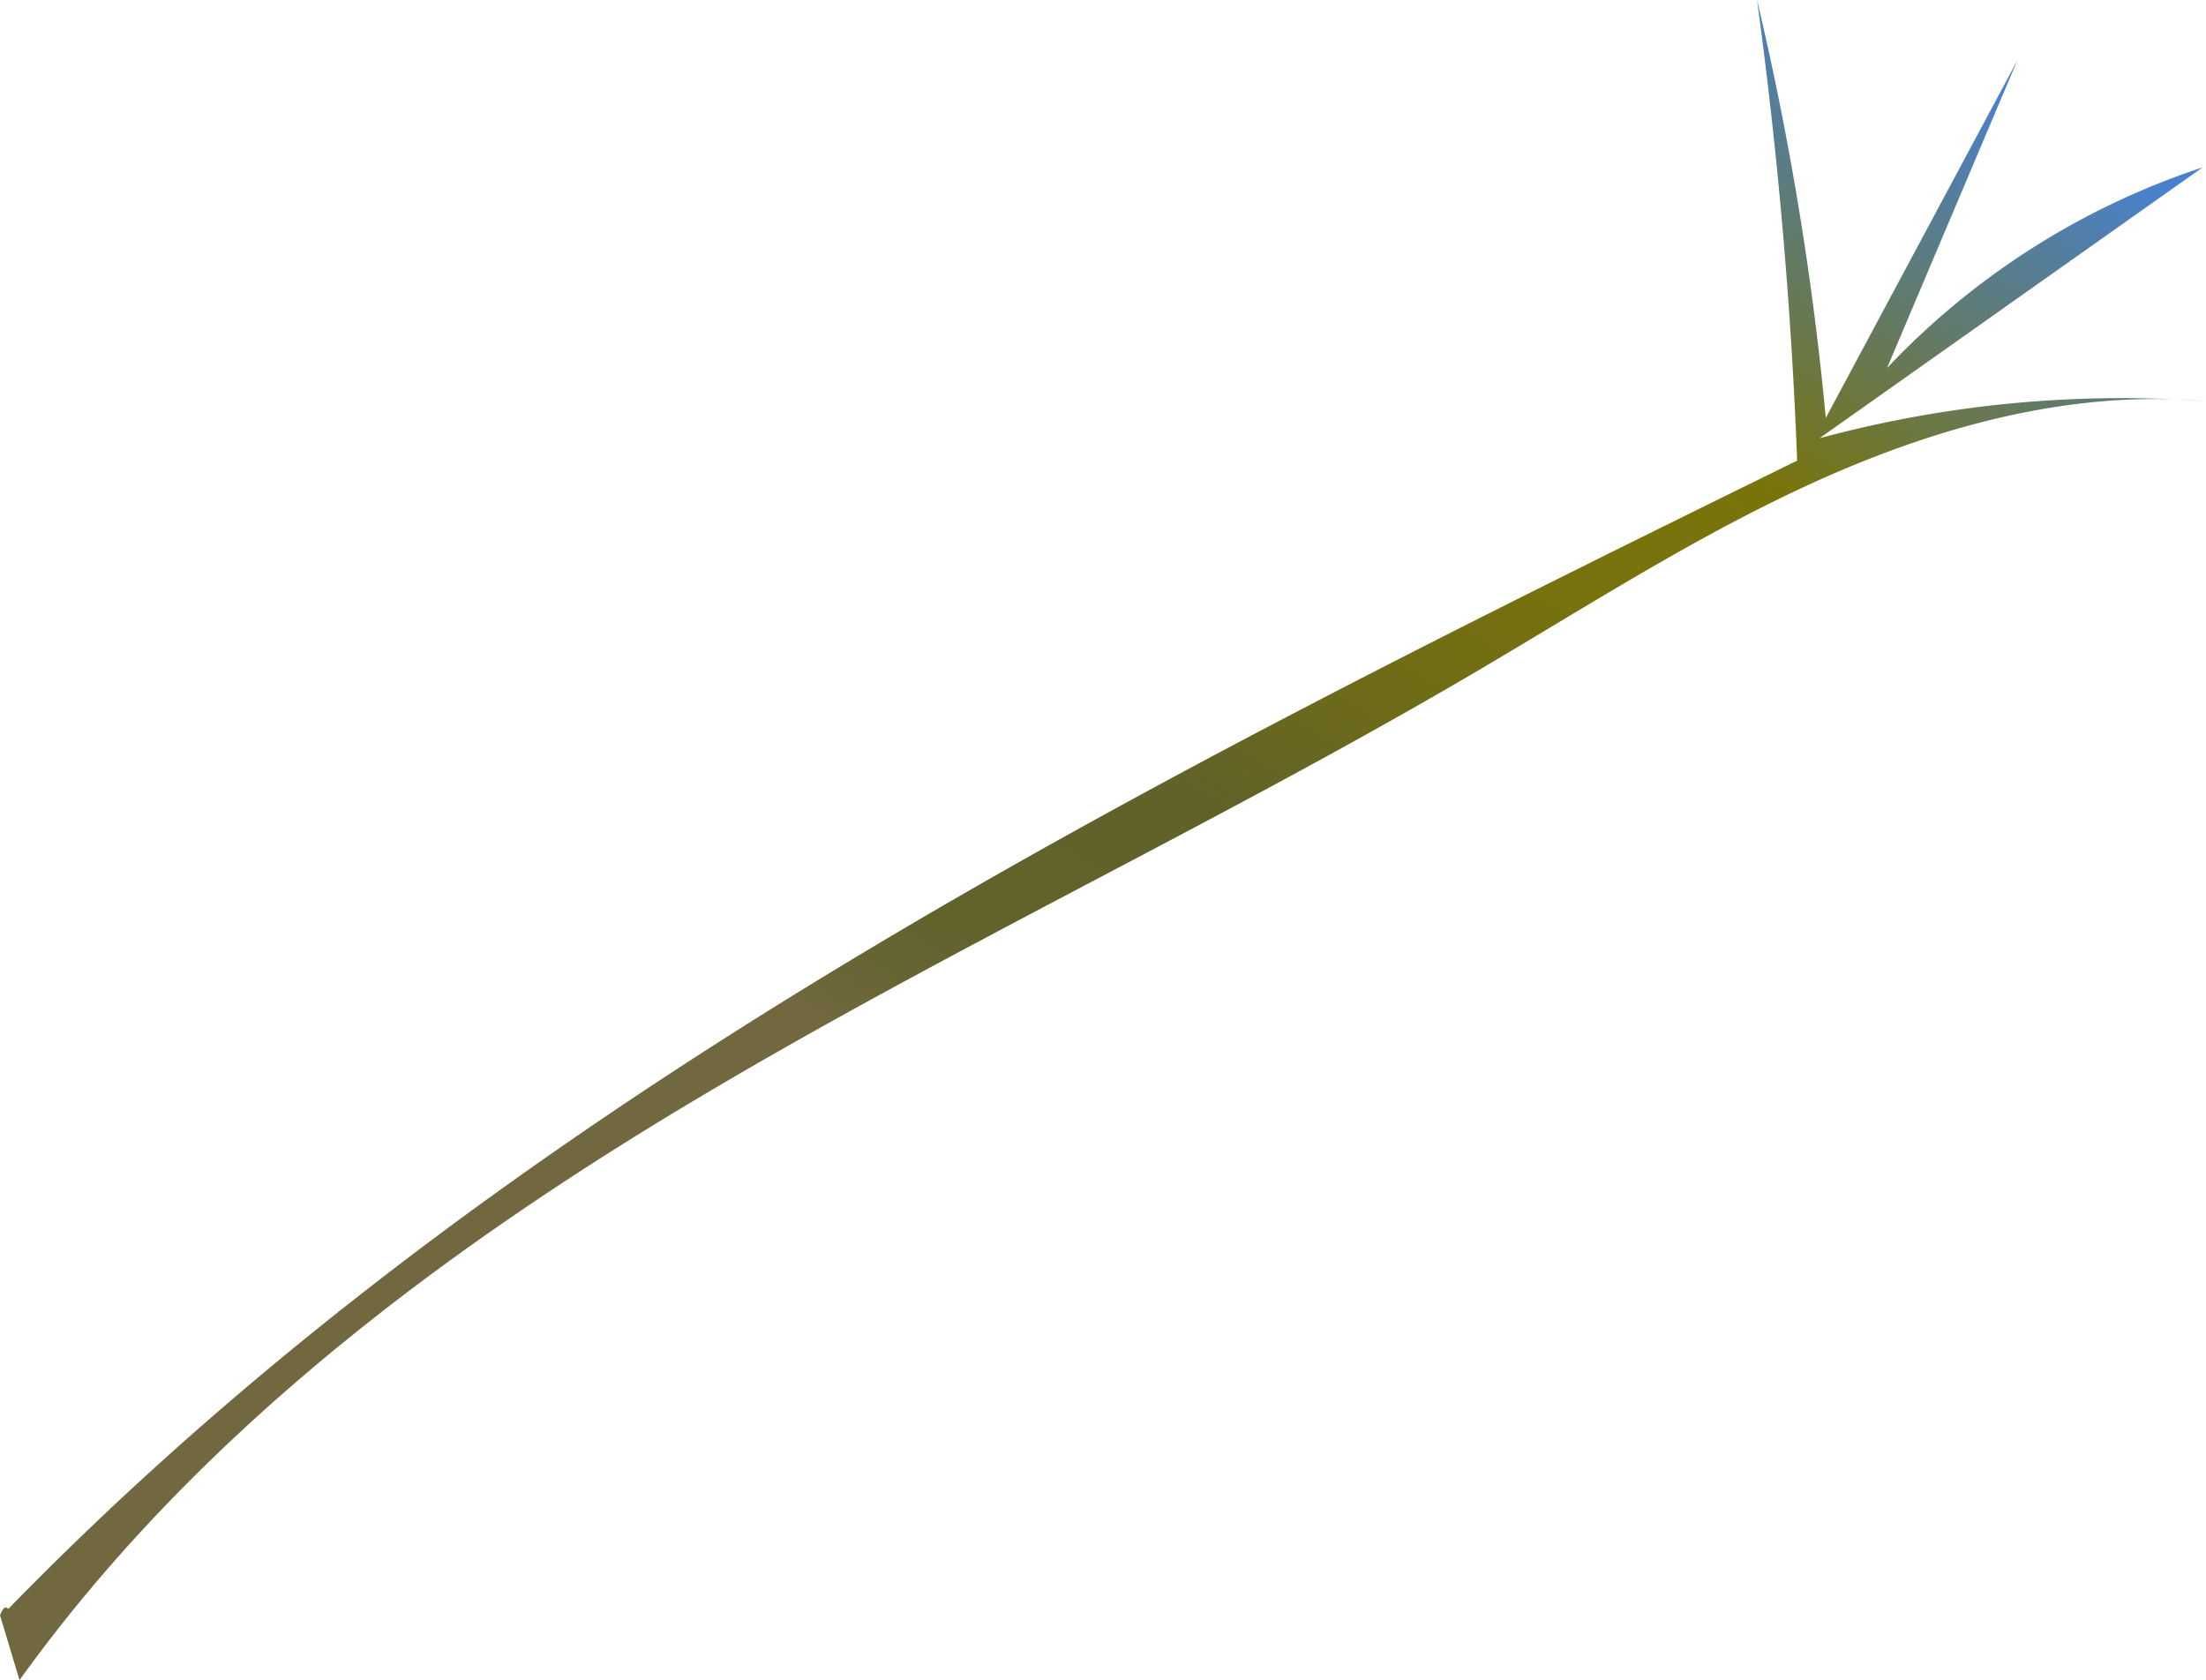 <svg xmlns="http://www.w3.org/2000/svg" xmlns:xlink="http://www.w3.org/1999/xlink" viewBox="0 0 164.89 125.59"><defs><style>.cls-1{fill:url(#linear-gradient);}</style><linearGradient id="linear-gradient" x1="76.92" y1="84.7" x2="129.54" y2="-4.57" gradientUnits="userSpaceOnUse"><stop offset="0" stop-color="#716840"/><stop offset="0" stop-color="#70673e"/><stop offset="0.05" stop-color="#676433"/><stop offset="0.11" stop-color="#62622c"/><stop offset="0.27" stop-color="#61612a"/><stop offset="0.4" stop-color="#6e6b18"/><stop offset="0.53" stop-color="#76720e"/><stop offset="0.67" stop-color="#79740a"/><stop offset="1" stop-color="#4981cc"/></linearGradient></defs><g id="Layer_2" data-name="Layer 2"><g id="Big"><g id="_3" data-name="3"><path class="cls-1" d="M0,120.74l1.46,4.85c13-18.11,31.2-31.84,50.32-43.27s39.39-20.84,58.6-32.14c8.5-5,16.81-10.38,25.82-14.4s18.86-6.65,28.69-5.79A86.56,86.56,0,0,0,136,32.76l28.64-20.25a57,57,0,0,0-23.59,15l9.74-23L136.47,31.24A226.34,226.34,0,0,0,131.33,0q2.34,17.13,3,34.43C86.52,57.93,37.79,82.07.62,120.27.46,120.12.31,120,0,120.74Z"/></g></g></g></svg>